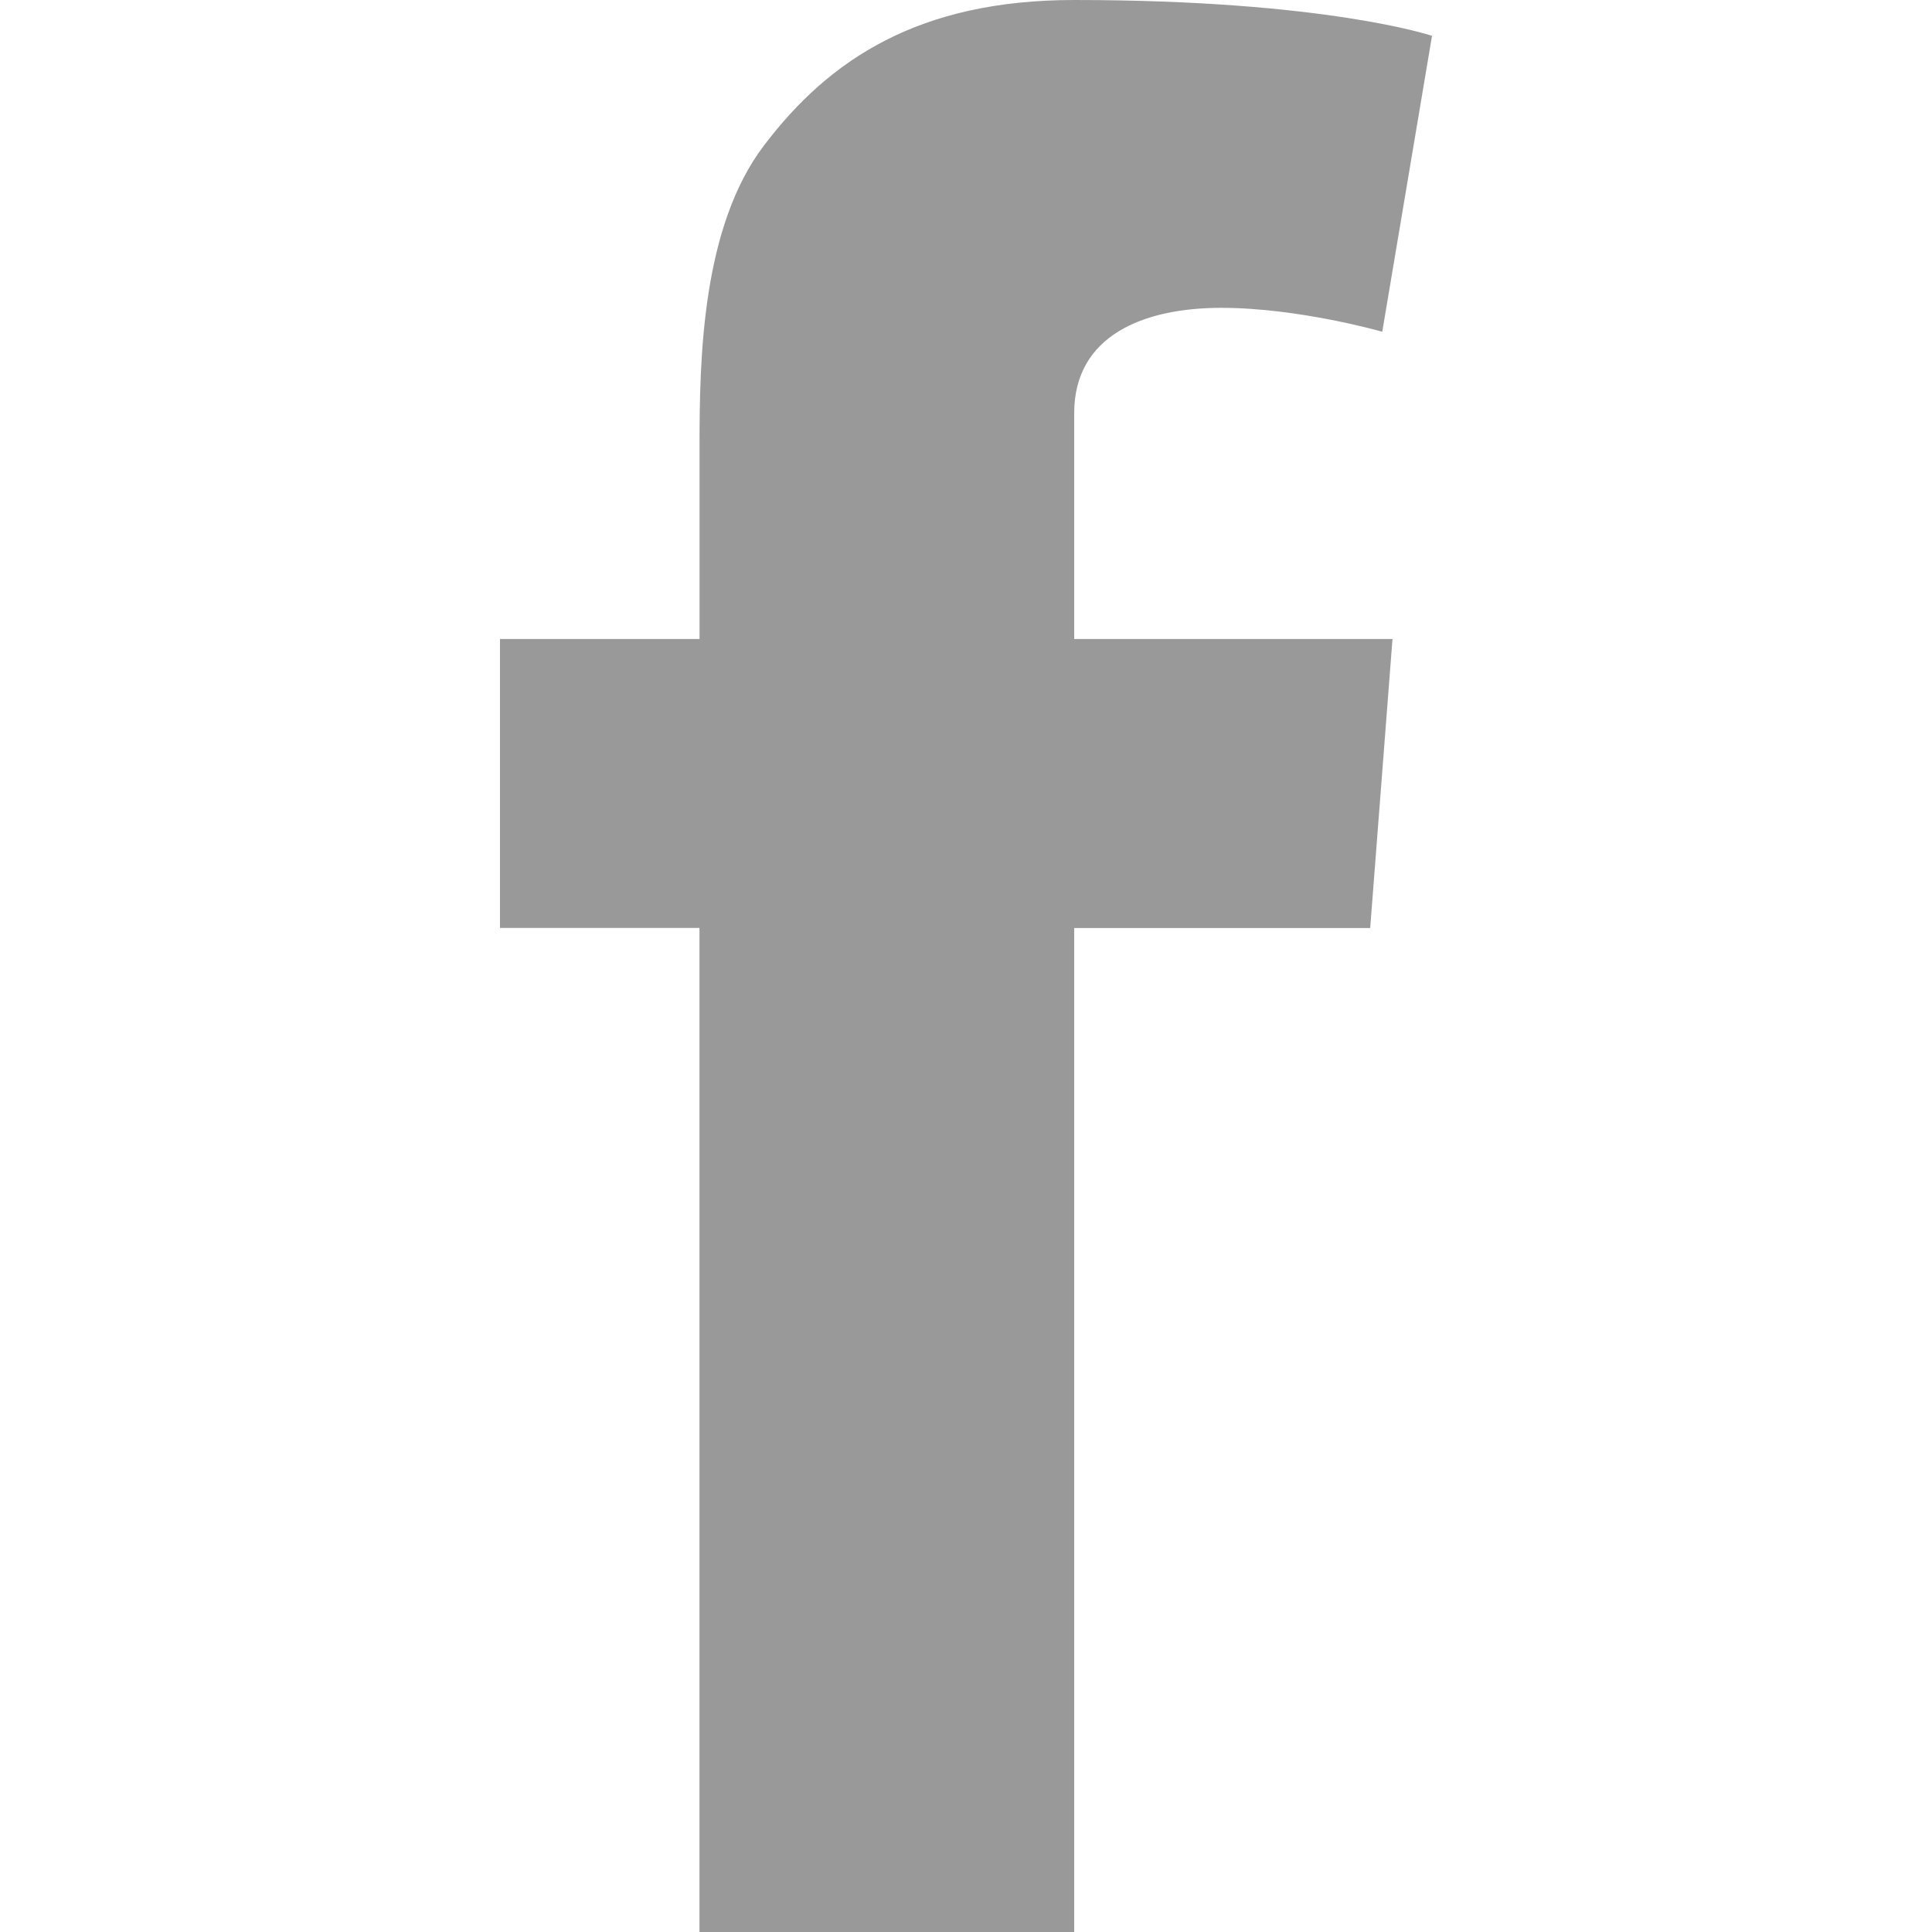 <?xml version="1.0" encoding="utf-8"?>
<!-- Generator: Adobe Illustrator 16.0.0, SVG Export Plug-In . SVG Version: 6.00 Build 0)  -->
<!DOCTYPE svg PUBLIC "-//W3C//DTD SVG 1.1//EN" "http://www.w3.org/Graphics/SVG/1.1/DTD/svg11.dtd">
<svg version="1.1" id="Layer_1" xmlns="http://www.w3.org/2000/svg" xmlns:xlink="http://www.w3.org/1999/xlink" x="0px" y="0px"
	 width="24px" height="24px" viewBox="0 0 24 24" enable-background="new 0 0 24 24" xml:space="preserve">
<path fill="#989998" d="M-18.5,3.411c-0.994,0.452-2.064,0.754-3.187,0.895c1.147-0.704,2.026-1.816,2.441-3.144
	c-1.074,0.655-2.256,1.123-3.52,1.376c-1.009-1.101-2.45-1.792-4.042-1.792c-3.057,0-5.539,2.545-5.539,5.686
	c0,0.442,0.044,0.877,0.142,1.29c-4.604-0.235-8.682-2.498-11.419-5.938c-0.474,0.842-0.747,1.817-0.747,2.86
	c0,1.967,0.979,3.709,2.462,4.73c-0.904-0.031-1.759-0.287-2.506-0.712v0.07c0,2.757,1.909,5.052,4.439,5.573
	c-0.46,0.132-0.949,0.198-1.456,0.198c-0.357,0-0.705-0.03-1.044-0.1c0.706,2.254,2.751,3.899,5.177,3.945
	c-1.896,1.523-4.286,2.434-6.88,2.434c-0.447,0-0.891-0.027-1.322-0.08c2.448,1.611,5.363,2.551,8.492,2.551
	c10.189,0,15.761-8.656,15.761-16.165c0-0.248-0.007-0.494-0.021-0.736C-20.18,5.553-19.241,4.551-18.5,3.411"/>
<path fill="#989998" d="M6.211,7.938h2.479V5.526c0-1.063,0.028-2.704,0.8-3.718C10.305,0.731,11.423,0,13.344,0
	c3.126,0,4.445,0.445,4.445,0.445l-0.618,3.676c0,0-1.035-0.297-2-0.297c-0.967,0-1.827,0.344-1.827,1.309v2.805h3.954l-0.277,3.59
	h-3.677V24H8.689V11.527H6.211V7.938z"/>
<path fill="#989998" d="M-117.047,0H-130v24h20V7L-117.047,0z M-120.047,19.414l-4.707-4.707l1.414-1.414l2.34,2.34V9h2v6.539
	l2.246-2.246l1.414,1.414L-120.047,19.414z M-117,7V2l4.953,5H-117z"/>
<path fill="#989998" d="M-168.963,14.23"/>
<g>
	<path fill="#989998" d="M-64.829,6.404l-2.122-2.122L-68,5.331V0h-20v24h14.833L-68,19V9.575L-64.829,6.404z M-70,18h-4.953v4H-86
		V2h16v5.332l-5.436,5.436l2.121,2.121L-70,11.575V18z"/>
	<polygon fill="#989998" points="-77.168,16.646 -73.975,15.596 -76.096,13.475 	"/>
</g>
</svg>
